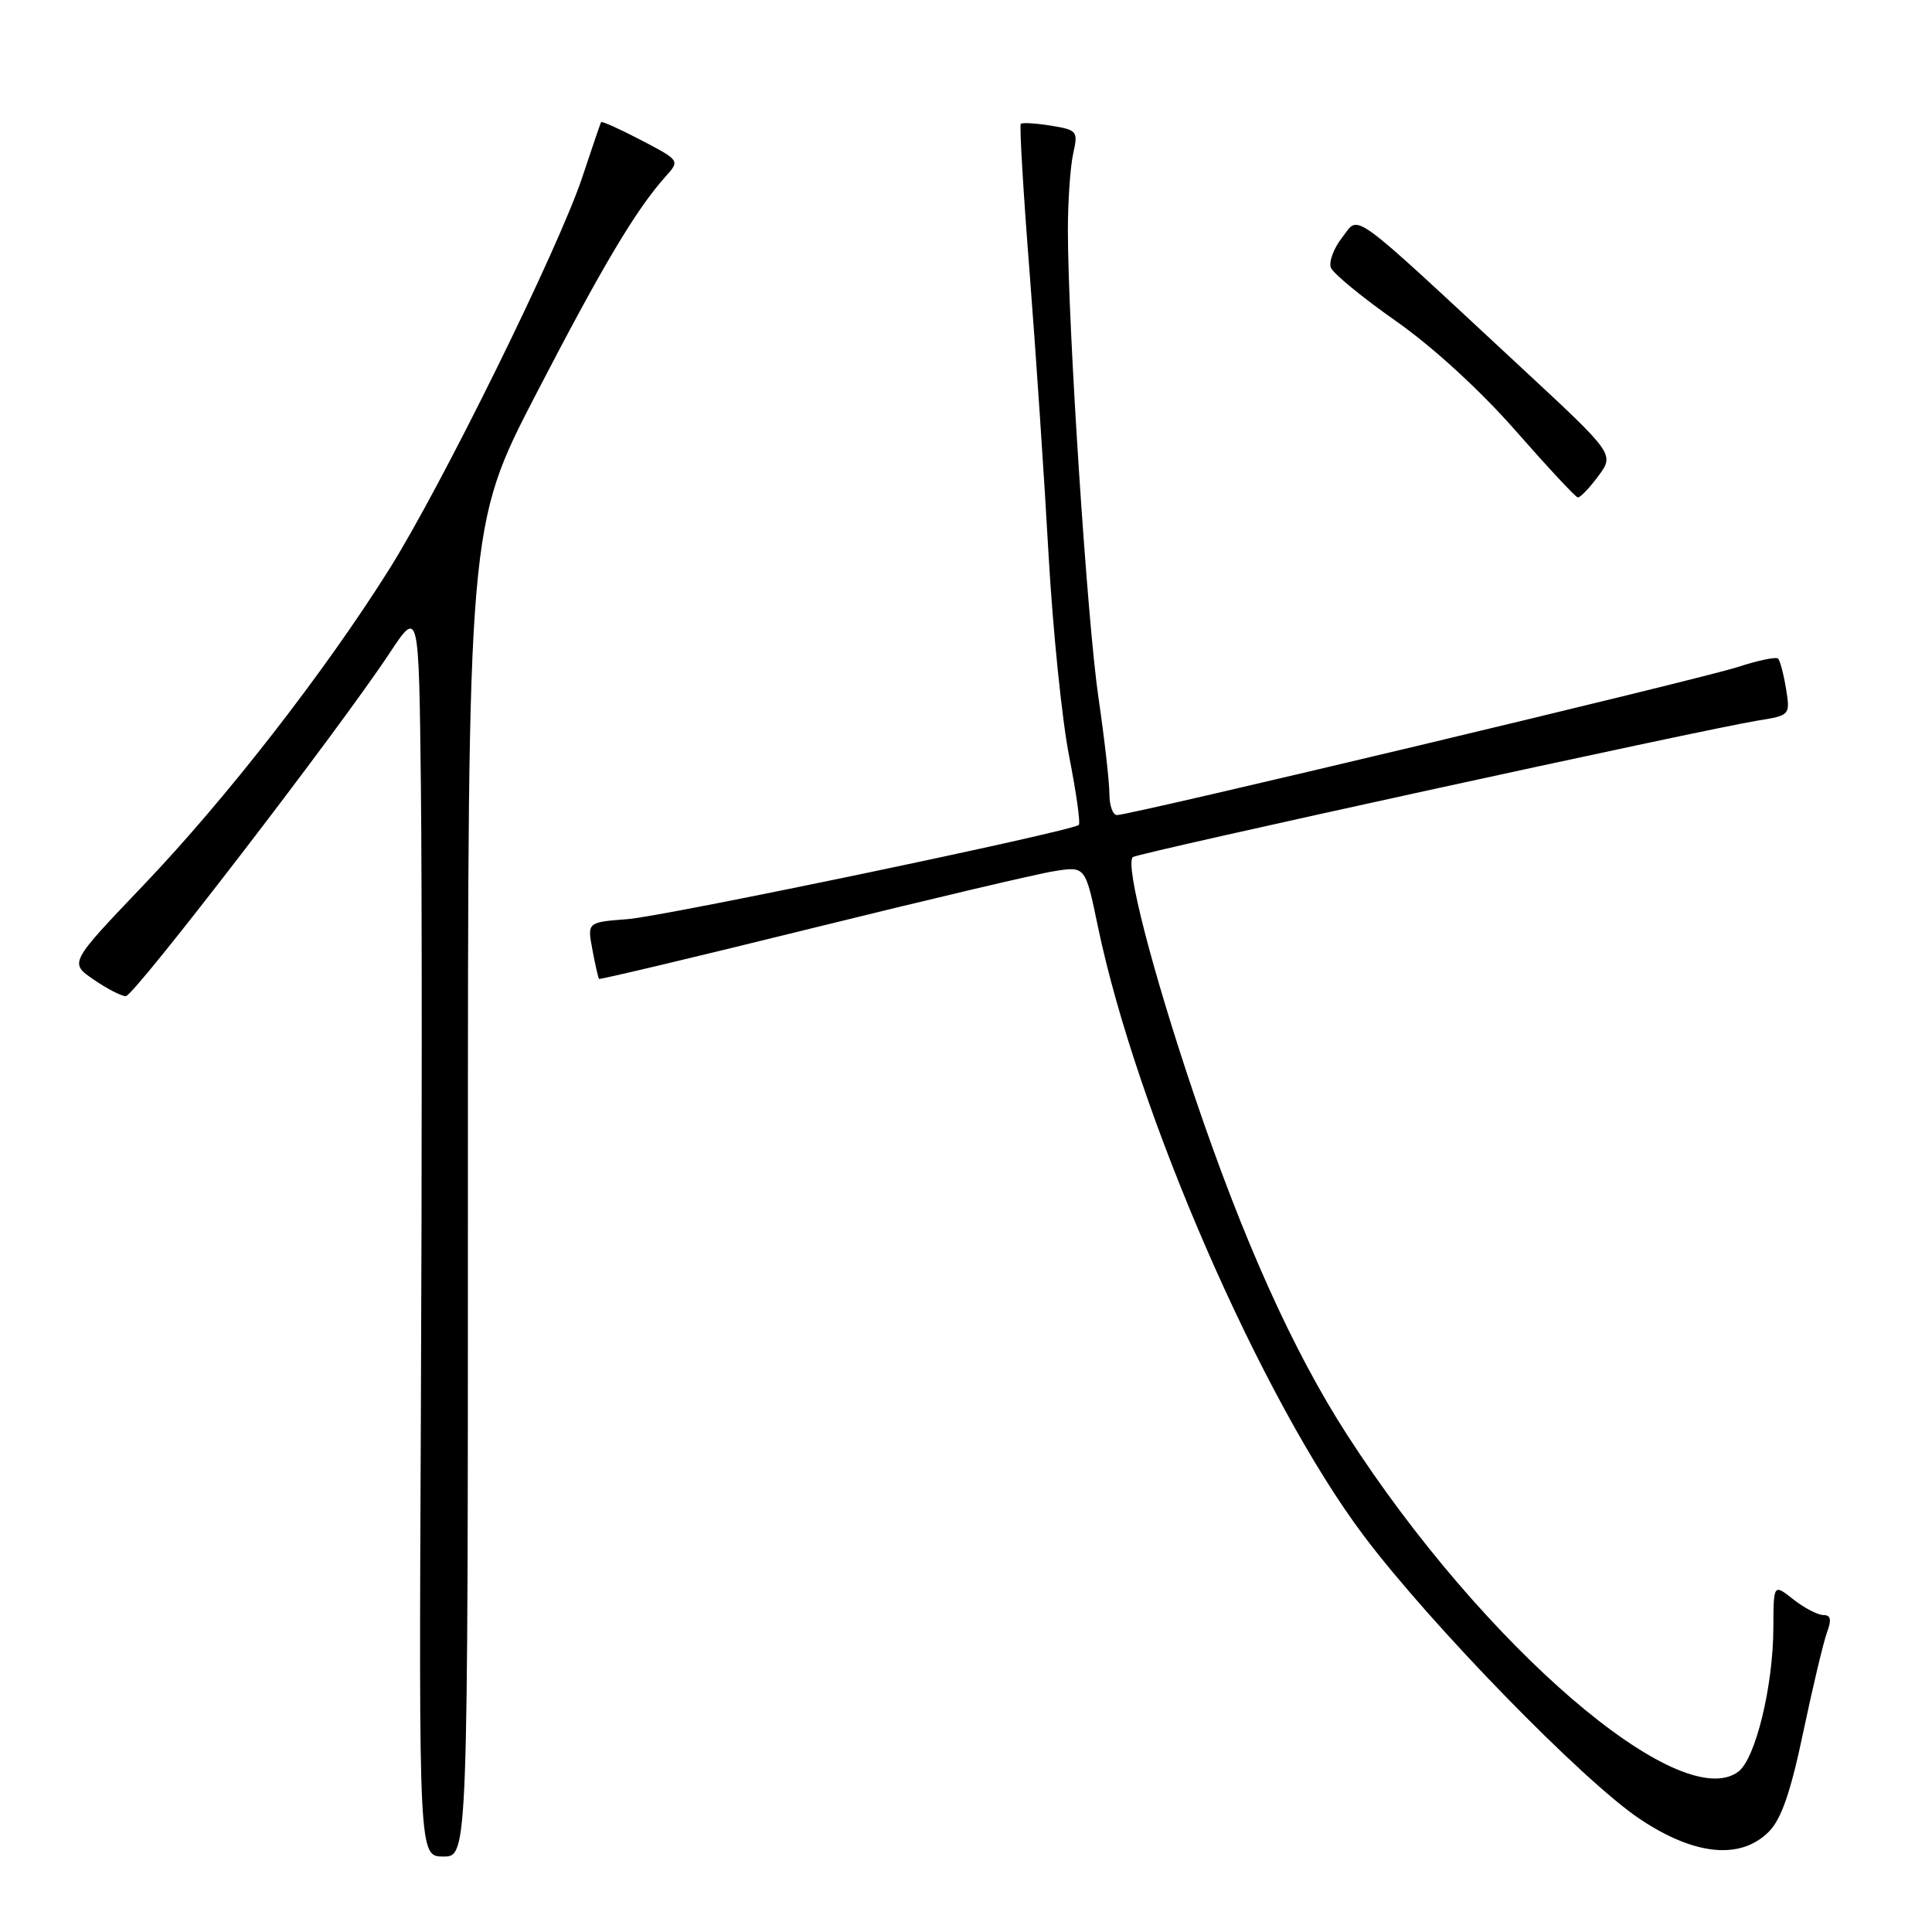 <?xml version="1.0" encoding="UTF-8" standalone="no"?>
<!DOCTYPE svg PUBLIC "-//W3C//DTD SVG 1.1//EN" "http://www.w3.org/Graphics/SVG/1.1/DTD/svg11.dtd" >
<svg xmlns="http://www.w3.org/2000/svg" xmlns:xlink="http://www.w3.org/1999/xlink" version="1.1" viewBox="0 0 256 256">
 <g >
 <path fill="currentColor"
d=" M 62.00 157.84 C 62.00 69.67 62.00 69.67 71.03 52.22 C 79.81 35.27 84.28 27.75 88.20 23.38 C 90.10 21.27 90.09 21.26 84.95 18.57 C 82.11 17.09 79.72 16.01 79.64 16.19 C 79.55 16.36 78.43 19.65 77.15 23.50 C 73.97 33.02 58.48 64.46 51.53 75.50 C 42.94 89.15 29.95 105.83 19.01 117.29 C 9.18 127.59 9.18 127.59 12.40 129.79 C 14.17 131.01 16.09 132.00 16.67 132.00 C 17.76 132.00 44.87 96.75 51.59 86.59 C 55.50 80.67 55.50 80.67 55.77 104.09 C 55.92 116.96 55.92 154.16 55.77 186.75 C 55.50 246.00 55.50 246.00 58.75 246.00 C 62.00 246.00 62.00 246.00 62.00 157.84 Z  M 234.37 242.72 C 236.03 241.06 237.27 237.49 238.95 229.47 C 240.22 223.44 241.64 217.49 242.10 216.25 C 242.72 214.61 242.58 214.00 241.61 214.00 C 240.87 214.00 239.08 213.07 237.63 211.93 C 235.00 209.85 235.00 209.85 234.98 215.68 C 234.96 223.43 232.61 233.07 230.33 234.76 C 222.59 240.51 196.53 218.08 178.53 190.17 C 171.33 179.02 164.72 164.32 158.20 145.00 C 152.66 128.58 149.06 114.61 150.10 113.57 C 150.61 113.06 225.95 96.60 232.86 95.49 C 237.20 94.79 237.22 94.77 236.66 91.27 C 236.34 89.33 235.87 87.54 235.61 87.27 C 235.34 87.01 232.96 87.50 230.31 88.37 C 225.37 89.98 149.82 108.00 148.01 108.00 C 147.45 108.00 147.00 106.73 147.00 105.18 C 147.00 103.62 146.35 97.89 145.55 92.43 C 144.06 82.28 141.50 43.09 141.50 30.50 C 141.50 26.65 141.82 22.09 142.20 20.37 C 142.87 17.38 142.75 17.22 139.25 16.65 C 137.25 16.33 135.45 16.22 135.26 16.41 C 135.07 16.60 135.59 25.47 136.43 36.13 C 137.26 46.78 138.39 63.60 138.94 73.50 C 139.50 83.40 140.72 95.43 141.67 100.22 C 142.61 105.02 143.19 109.11 142.94 109.31 C 141.90 110.18 88.01 121.43 83.16 121.79 C 77.81 122.20 77.81 122.20 78.50 125.85 C 78.87 127.86 79.27 129.59 79.38 129.71 C 79.49 129.82 92.17 126.81 107.54 123.01 C 122.92 119.21 137.37 115.80 139.66 115.44 C 143.81 114.77 143.81 114.77 145.45 122.64 C 150.59 147.44 167.22 185.57 180.71 203.50 C 189.58 215.29 209.78 236.02 217.29 241.03 C 224.54 245.87 230.62 246.47 234.37 242.72 Z  M 211.78 63.09 C 213.93 60.18 213.93 60.18 201.71 48.83 C 178.32 27.11 180.20 28.48 177.85 31.46 C 176.73 32.89 176.05 34.69 176.35 35.47 C 176.65 36.24 180.53 39.43 184.98 42.55 C 189.82 45.94 196.16 51.75 200.78 57.02 C 205.03 61.86 208.75 65.86 209.06 65.91 C 209.37 65.96 210.59 64.69 211.78 63.09 Z "/>
</g>
</svg>